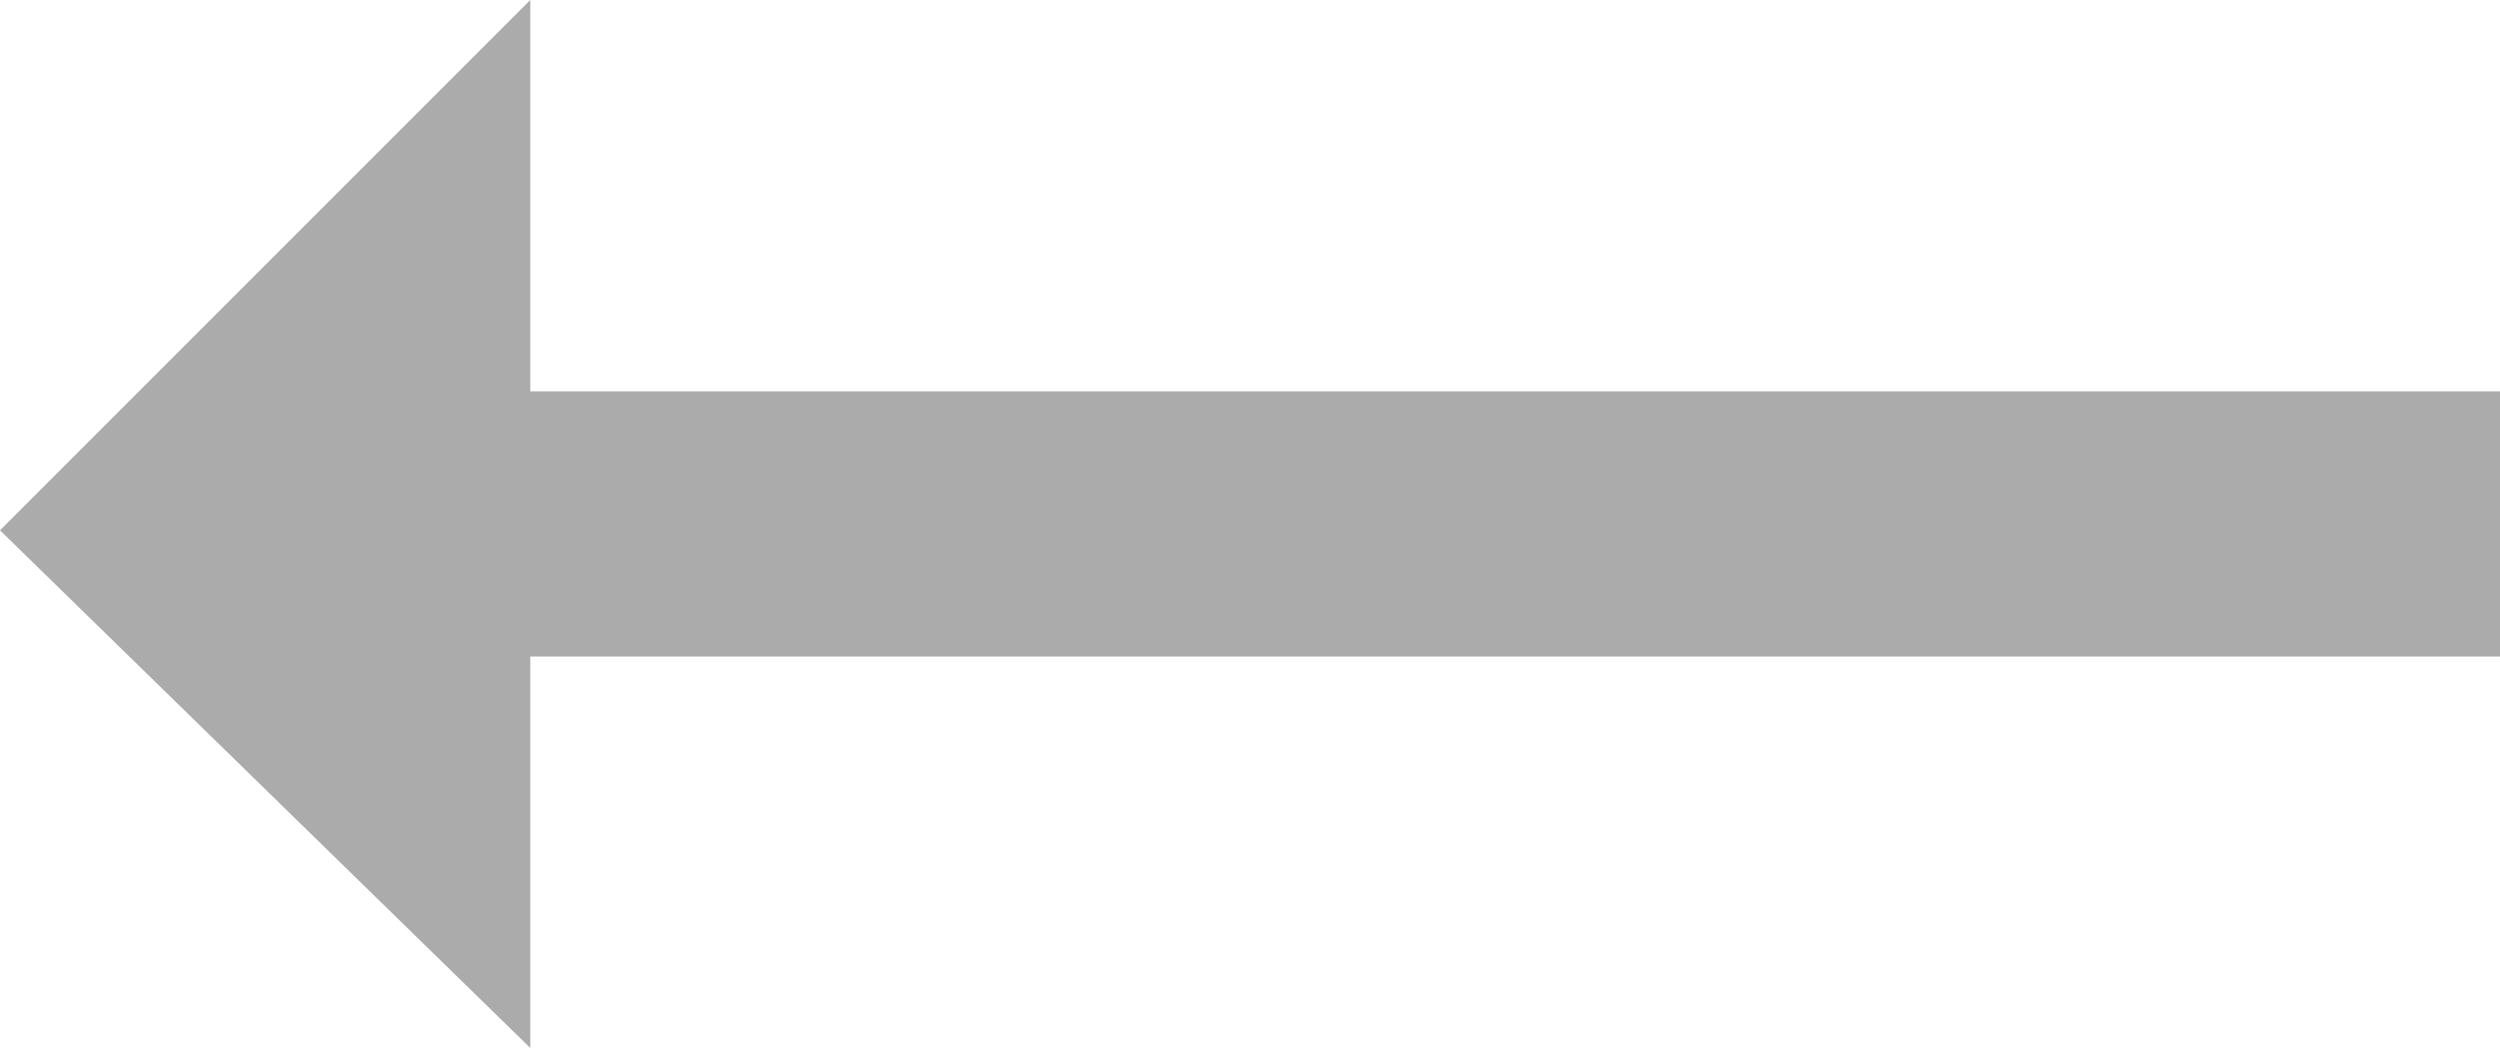 <?xml version="1.0" encoding="utf-8"?>
<!-- Generator: Adobe Illustrator 17.1.0, SVG Export Plug-In . SVG Version: 6.00 Build 0)  -->
<!DOCTYPE svg PUBLIC "-//W3C//DTD SVG 1.1//EN" "http://www.w3.org/Graphics/SVG/1.1/DTD/svg11.dtd">
<svg version="1.1" id="Layer_1" xmlns="http://www.w3.org/2000/svg" xmlns:xlink="http://www.w3.org/1999/xlink" x="0px" y="0px"
	 viewBox="0 0 19.8 8.3" enable-background="new 0 0 19.8 8.3" xml:space="preserve">
<path fill="#ABABAB" d="M0,4.2L4.2,0v3.1h15.6v2.1H4.2v3.1L0,4.2z"/>
</svg>
